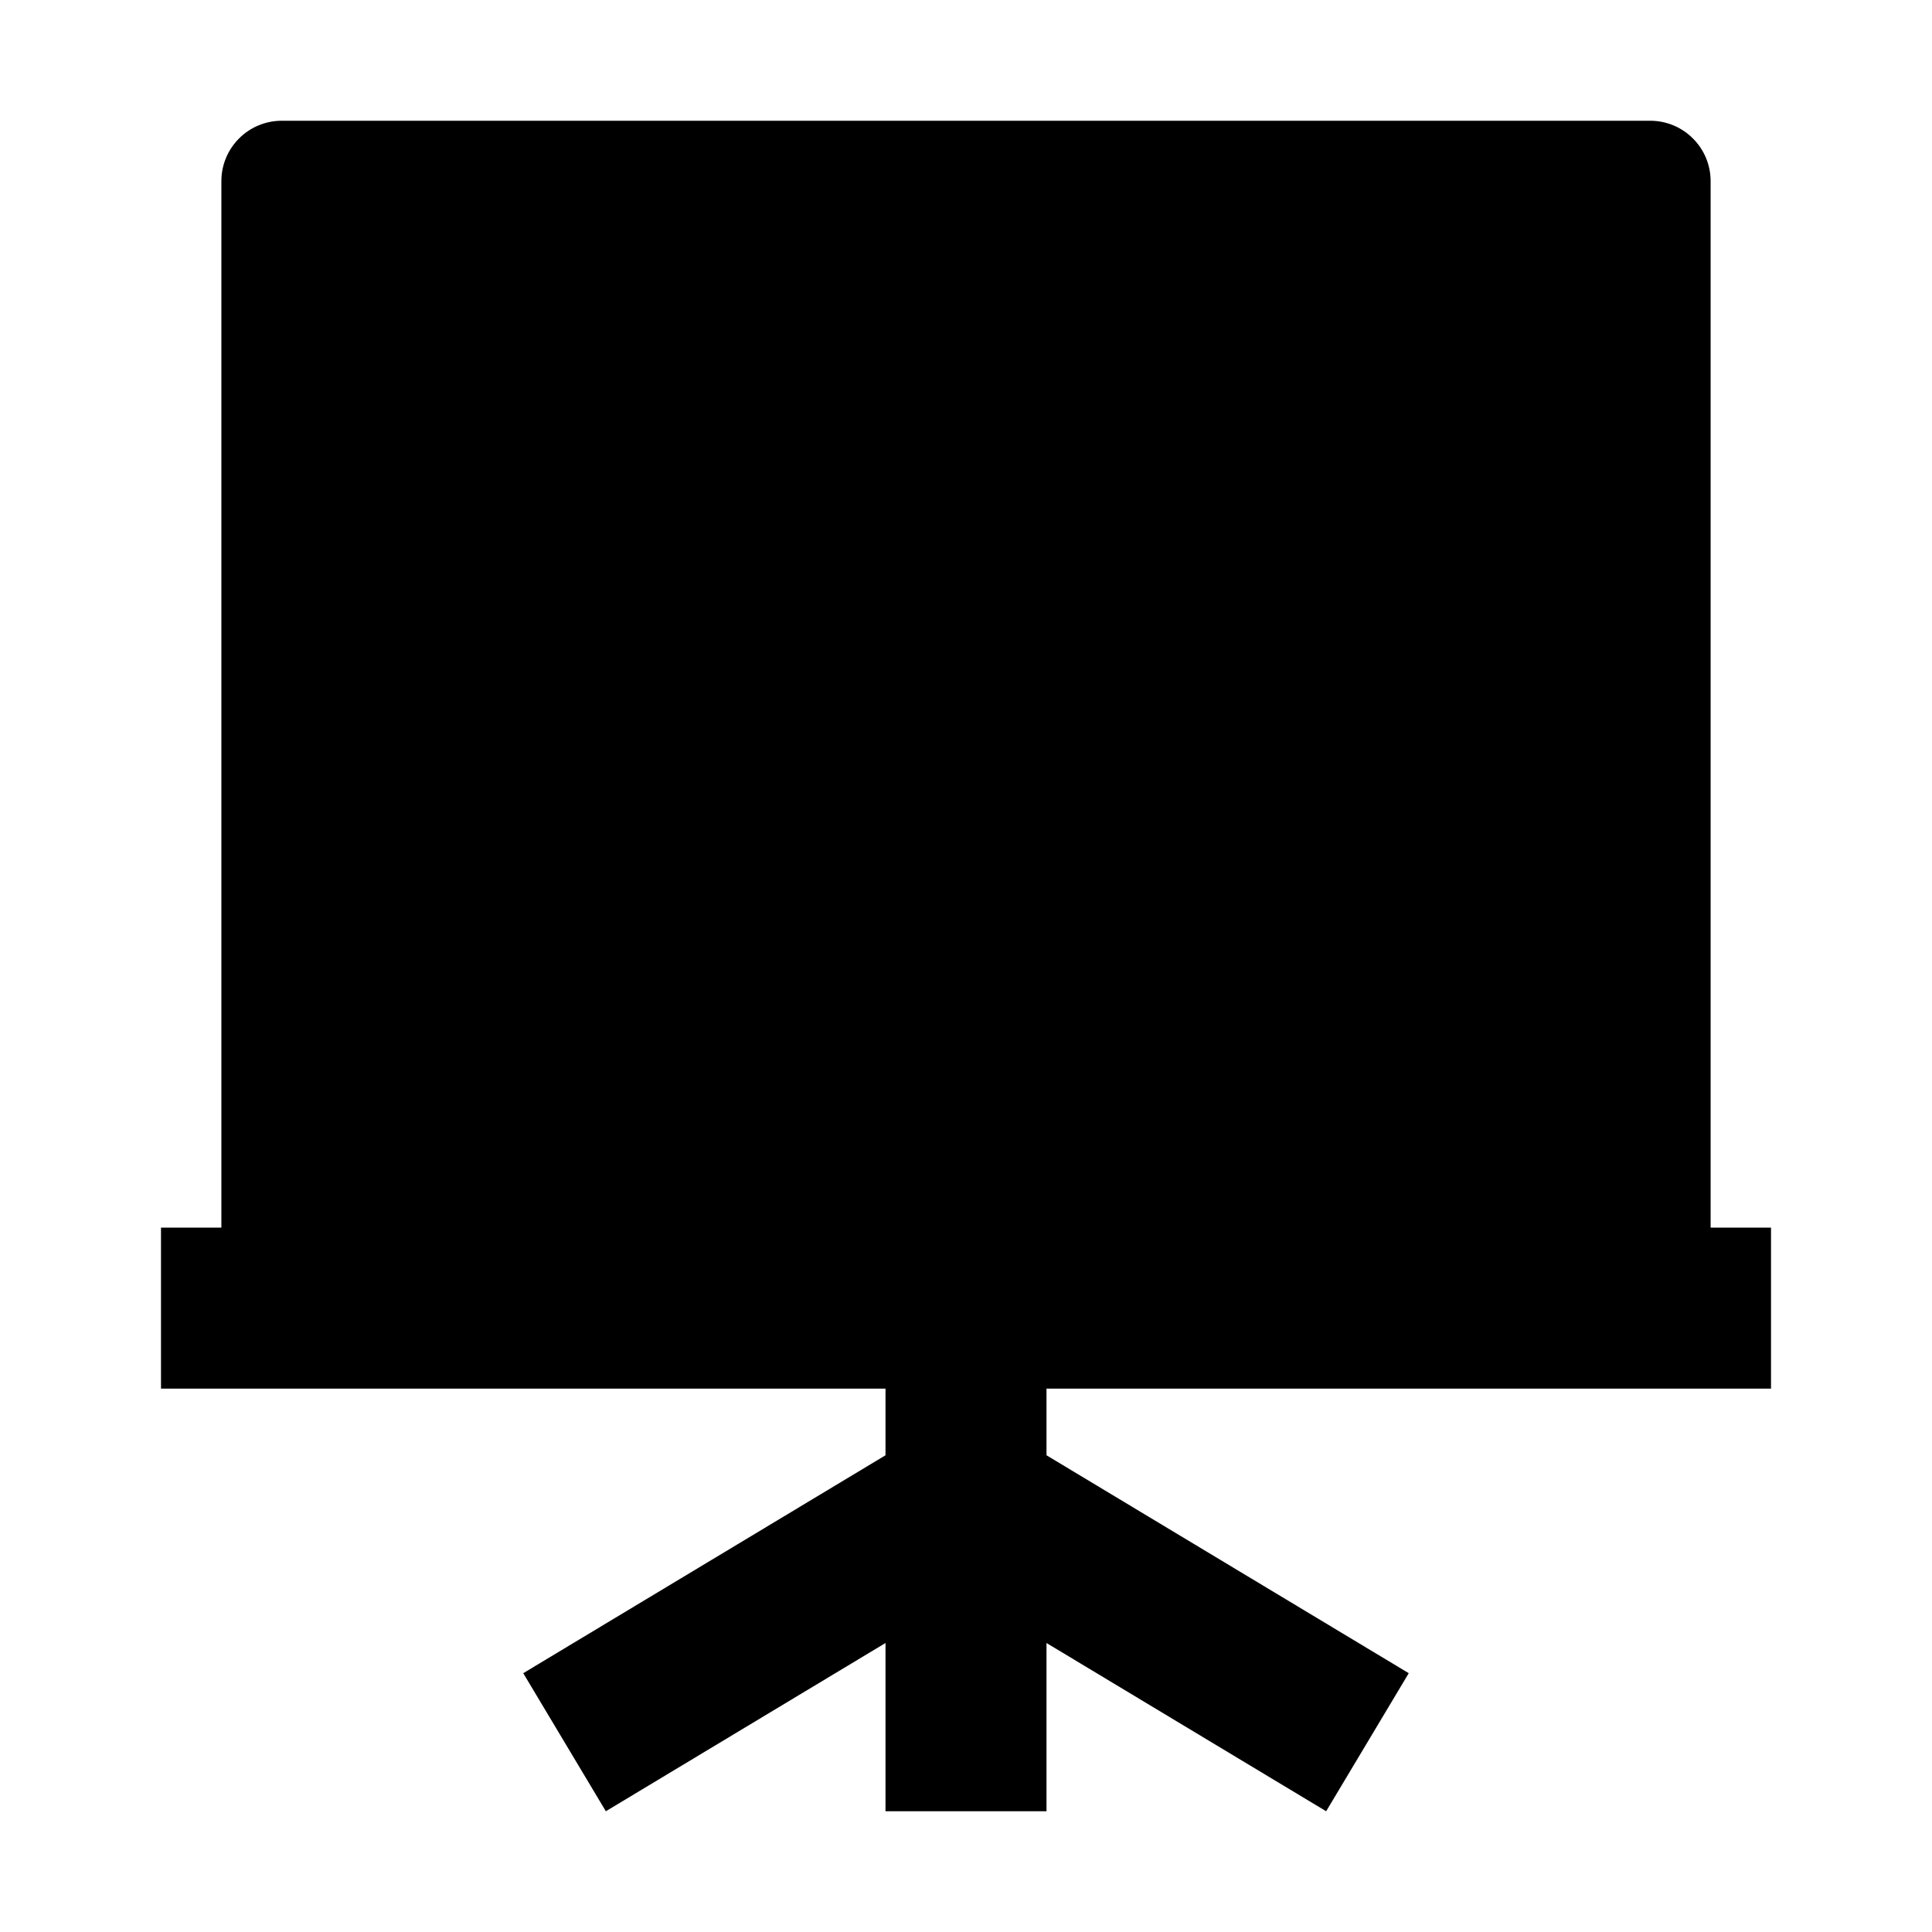 <svg width="24" height="24" viewBox="0 0 24 24" xmlns="http://www.w3.org/2000/svg">
    <path d="M11 20.41V22.5H13V20.41L16.474 22.5L17.5 20.785L13 18.078V16.5H11V18.078L6.5 20.785L7.526 22.5L11 20.41Z"/>
    <path d="M3.5 1.5H20.5C20.699 1.5 20.89 1.579 21.03 1.72C21.171 1.86 21.25 2.051 21.25 2.25V16.25C21.25 16.664 20.914 17 20.5 17H3.5C3.086 17 2.75 16.664 2.75 16.25V2.25C2.75 1.836 3.086 1.5 3.5 1.5Z"/>
    <path fill-rule="evenodd" clip-rule="evenodd" d="M22 17.25H2V15.25H22V17.25Z"/>
</svg>

